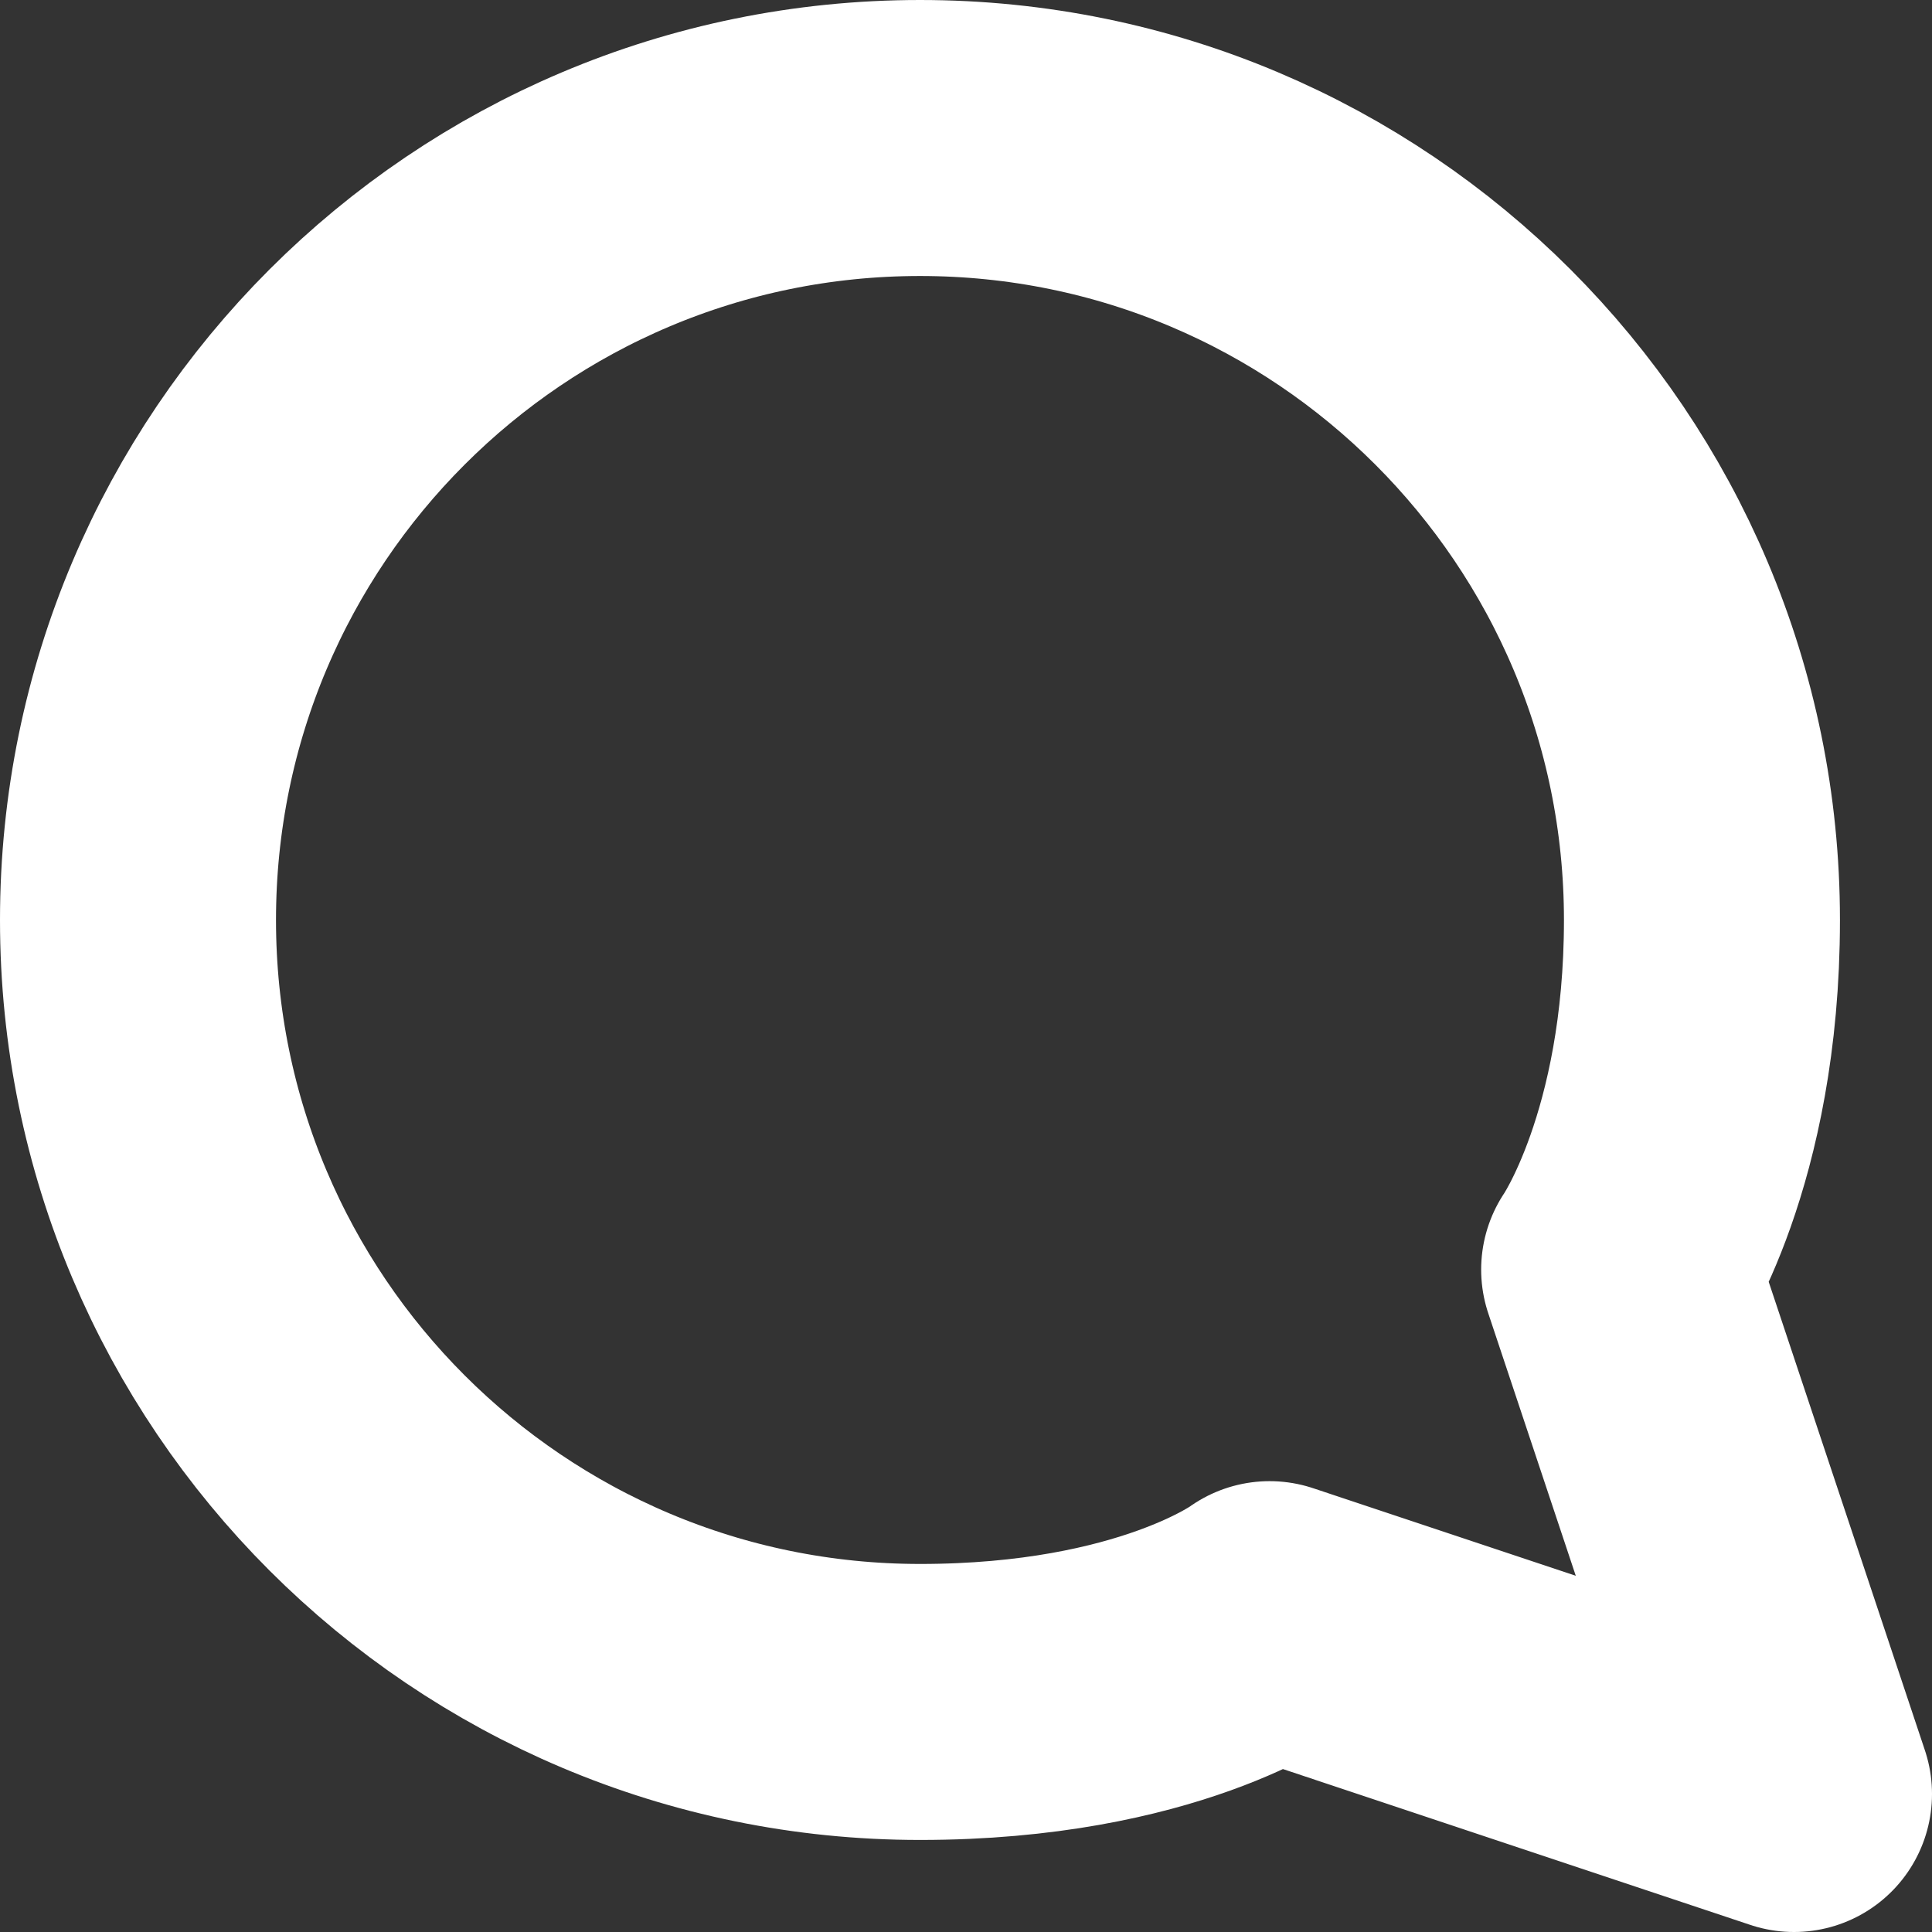 <svg width="14" height="14" viewBox="0 0 14 14" fill="none" xmlns="http://www.w3.org/2000/svg">
<rect x="0" y="0" width="14" height="14" fill="#333333" stroke="none"/>
<path d="M13 13L9.2 11.733C9.2 11.733 8.39 12.333 6.667 12.333C3.537 12.333 1 9.796 1 6.667C1 3.537 3.537 1 6.667 1C9.796 1 12.333 3.537 12.333 6.667C12.333 8.333 11.733 9.2 11.733 9.2L13 13Z" stroke="white" stroke-width="2" stroke-linecap="round" stroke-linejoin="round"/>
</svg>
